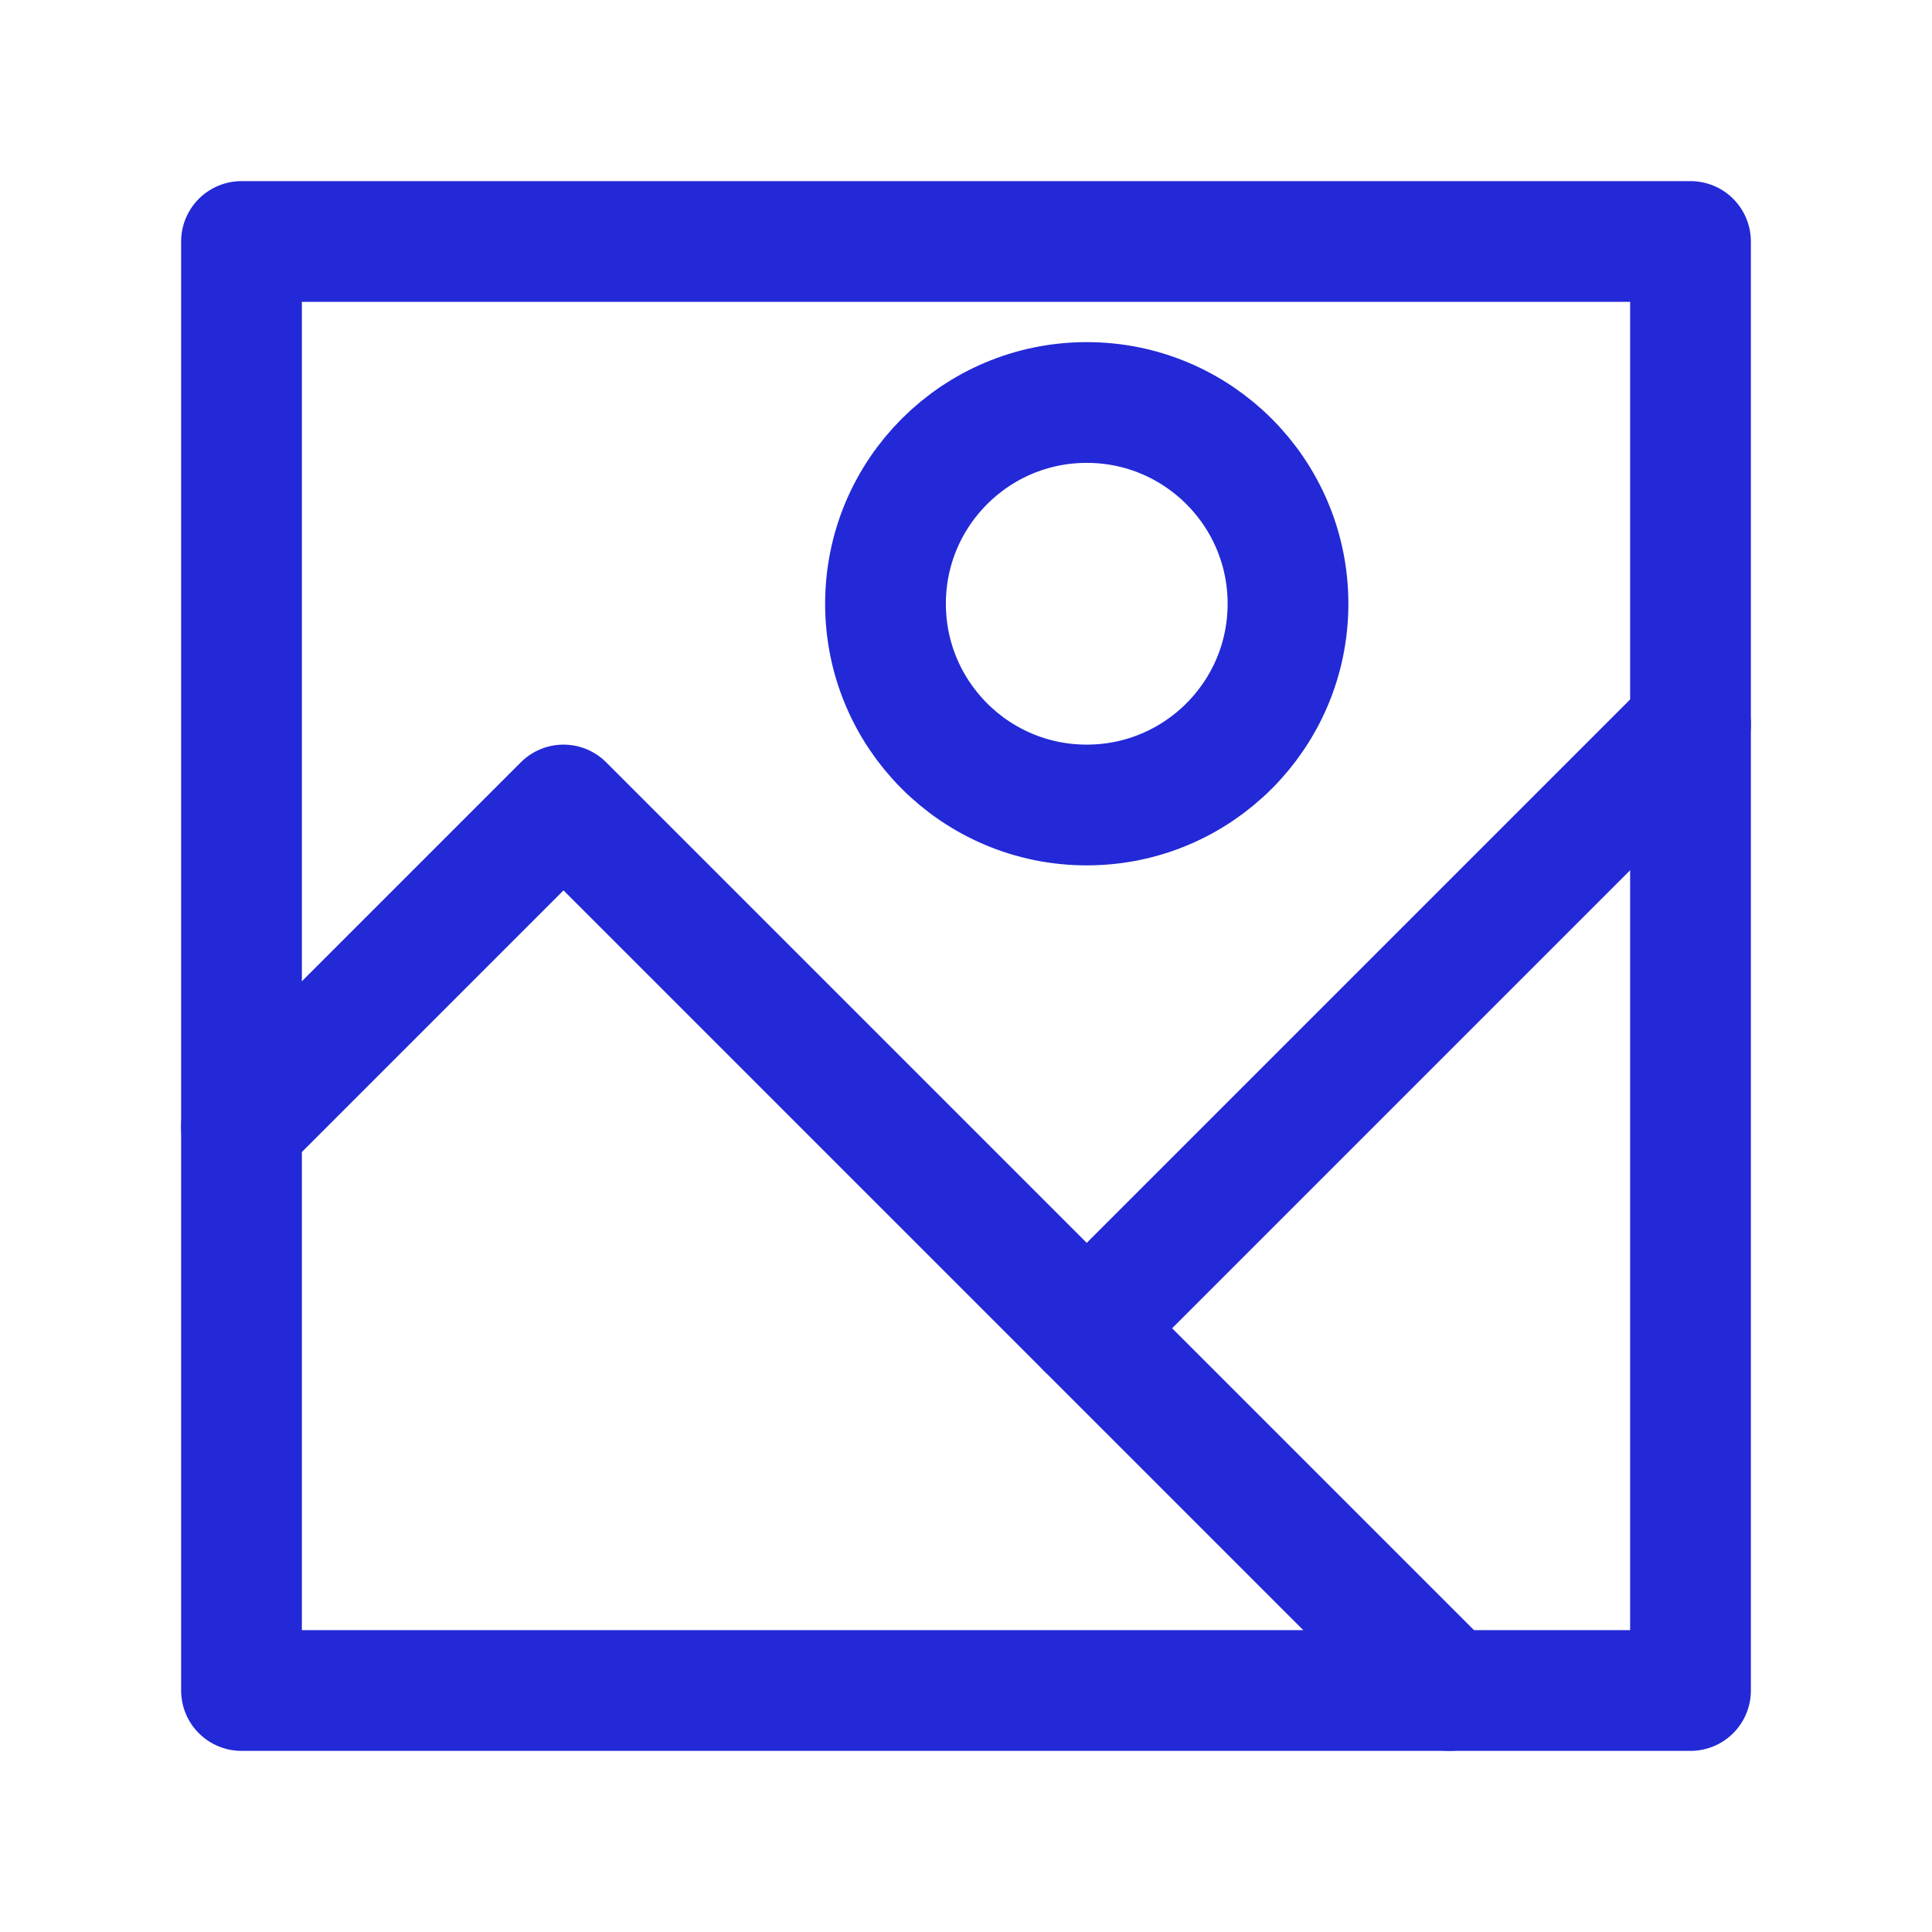 <svg role="img" xmlns="http://www.w3.org/2000/svg" width="32px" height="32px" viewBox="0 0 24 24" aria-labelledby="imageIconTitle imageIconDesc" stroke="#2329D6" stroke-width="1.5" stroke-linecap="round" stroke-linejoin="round" fill="none" color="#2329D6"> <title id="imageIconTitle">Image</title> <desc id="imageIconDesc">Icon of an image/photo presenting a landscape and sun</desc> <rect width="18" height="18" x="3" y="3"/> <path stroke-linecap="round" d="M3 14l4-4 11 11"/> <circle cx="13.5" cy="7.5" r="2.5"/> <path stroke-linecap="round" d="M13.5 16.5L21 9"/> </svg>